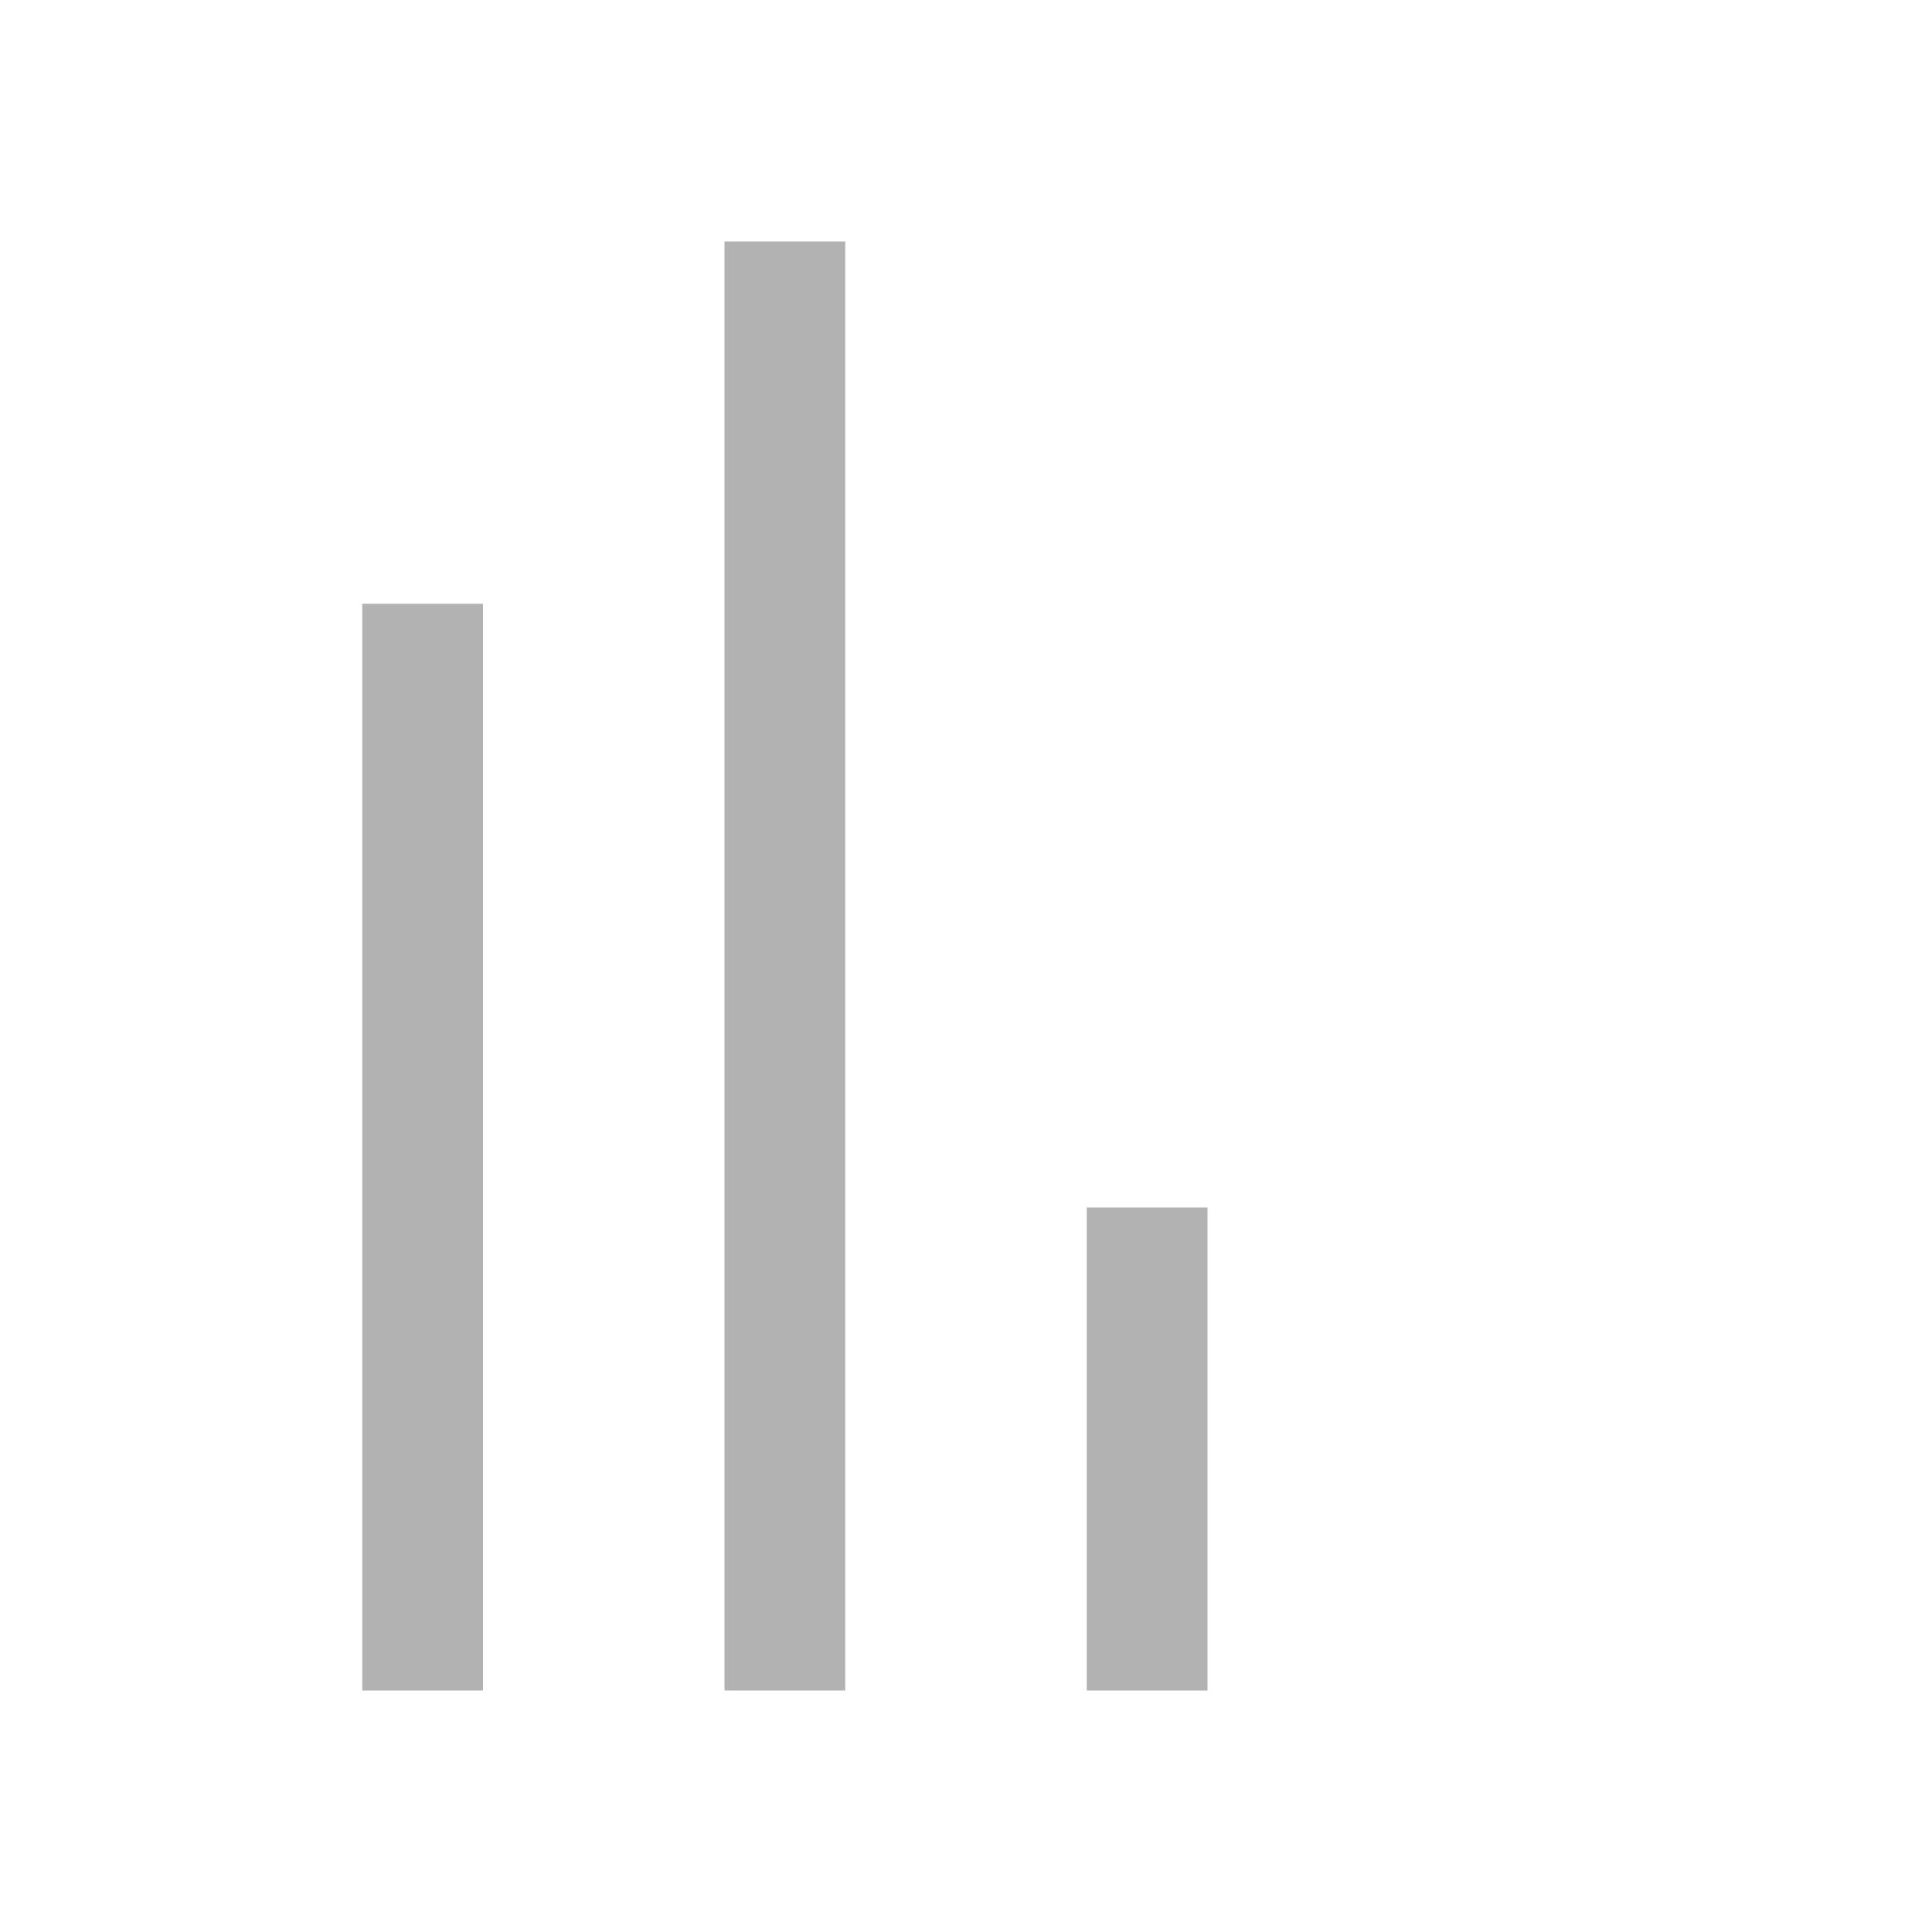 <svg width="12" height="12" viewBox="0 0 12 12" fill="none" xmlns="http://www.w3.org/2000/svg">
<path fill-rule="evenodd" clip-rule="evenodd" d="M4.5 1.5H5.25V10.5H4.5V1.5ZM2.25 3.75H3V10.5H2.25V3.75ZM7.5 7.5H6.75V10.5H7.5V7.5Z" fill="#B2B2B2"/>
</svg>
